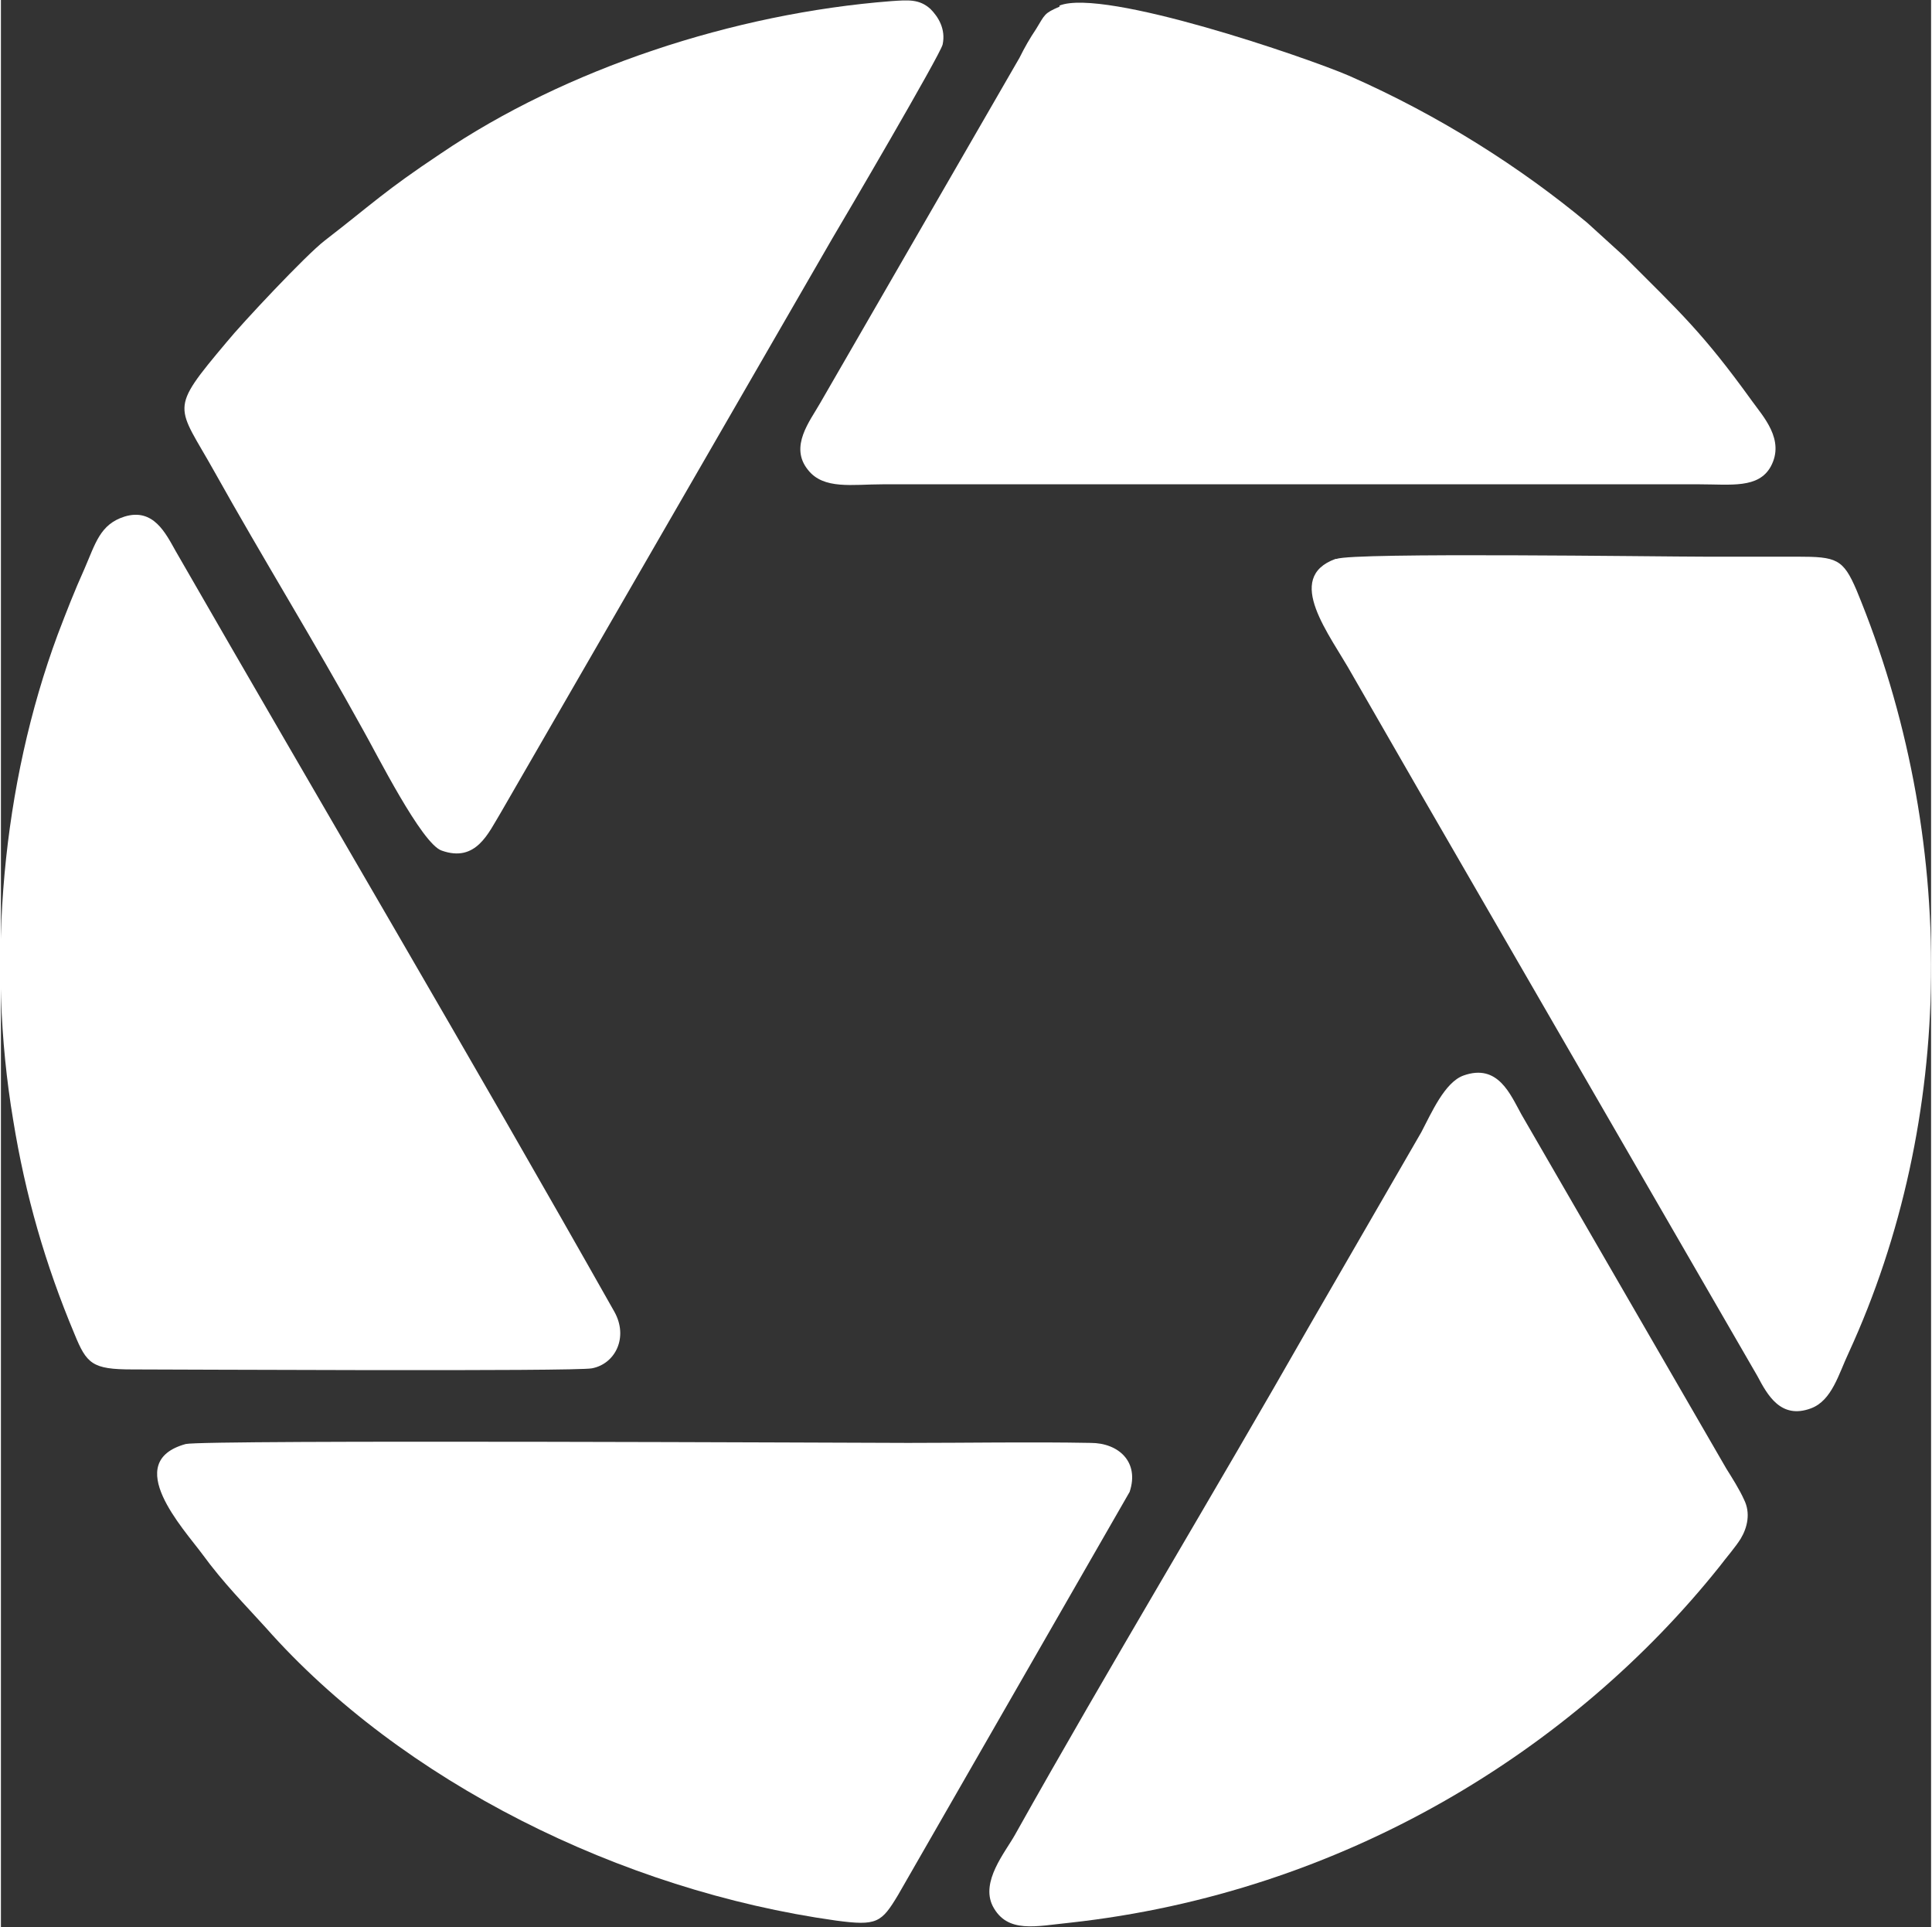 <?xml version="1.0" encoding="UTF-8"?>
<!DOCTYPE svg PUBLIC "-//W3C//DTD SVG 1.1//EN" "http://www.w3.org/Graphics/SVG/1.1/DTD/svg11.dtd">
<!-- Creator: CorelDRAW 2020 (64-Bit) -->
<svg xmlns="http://www.w3.org/2000/svg" xml:space="preserve" width="0.744in" height="0.742in" version="1.1" style="shape-rendering:geometricPrecision; text-rendering:geometricPrecision; image-rendering:optimizeQuality; fill-rule:evenodd; clip-rule:evenodd"
viewBox="0 0 17.34 17.31"
 xmlns:xlink="http://www.w3.org/1999/xlink"
 xmlns:xodm="http://www.corel.com/coreldraw/odm/2003">
 <rect x="0" y="0" width="17.34" height="17.31" fill="#333333" stroke="none"/>
 <defs>
  <style type="text/css">
   <![CDATA[
    .fil0 {fill:#fff}
   ]]>
  </style>
 </defs>
 <g id="Layer_x0020_1">
  <path class="fil0" d="M1.11 4.64c-0.22,0.07 -0.26,0.24 -0.36,0.47 -0.09,0.2 -0.16,0.38 -0.24,0.59 -0.5,1.35 -0.64,2.93 -0.4,4.36 0.11,0.68 0.29,1.3 0.55,1.92 0.11,0.27 0.16,0.32 0.52,0.32 0.36,-0 3.99,0.02 4.13,-0.01 0.21,-0.04 0.33,-0.28 0.2,-0.51 -1.27,-2.25 -2.64,-4.57 -3.94,-6.83 -0.09,-0.16 -0.2,-0.39 -0.46,-0.31z"/>
  <path class="fil0" d="M11.99 5.02c-0.47,0.17 -0.05,0.68 0.15,1.04 0.2,0.35 0.41,0.71 0.61,1.06l3.03 5.24c0.09,0.17 0.21,0.39 0.48,0.29 0.19,-0.07 0.25,-0.31 0.34,-0.5 0.96,-2.09 0.99,-4.63 0.07,-6.85 -0.12,-0.28 -0.18,-0.3 -0.53,-0.3 -0.28,0 -0.56,0 -0.83,0 -0.41,-0 -3.16,-0.04 -3.31,0.02z"/>
  <path class="fil0" d="M1.66 12.97c-0.58,0.16 -0.02,0.76 0.15,0.99 0.19,0.26 0.38,0.45 0.57,0.66 1.22,1.38 3.19,2.36 5.12,2.63 0.37,0.05 0.41,0.02 0.56,-0.23l2.08 -3.62c0.09,-0.27 -0.1,-0.44 -0.35,-0.44 -0.54,-0.01 -1.1,0 -1.64,0 -0.35,0 -6.32,-0.03 -6.49,0.01z"/>
  <path class="fil0" d="M13.14 9.66c-0.17,0.06 -0.29,0.34 -0.38,0.51l-1 1.73c-0.86,1.51 -1.81,3.08 -2.65,4.58 -0.09,0.16 -0.31,0.42 -0.2,0.64 0.13,0.25 0.39,0.18 0.69,0.15 2.47,-0.27 4.53,-1.56 5.84,-3.2 0.06,-0.08 0.14,-0.17 0.19,-0.25 0.06,-0.1 0.09,-0.23 0.03,-0.35 -0.04,-0.09 -0.11,-0.2 -0.16,-0.28l-1.84 -3.18c-0.1,-0.18 -0.21,-0.46 -0.52,-0.35z"/>
  <path class="fil0" d="M8 0.01c-1.42,0.11 -2.93,0.61 -4.05,1.37 -0.51,0.34 -0.6,0.44 -1.04,0.78 -0.17,0.13 -0.75,0.75 -0.88,0.91 -0.53,0.63 -0.45,0.56 -0.11,1.17 0.43,0.77 0.9,1.53 1.33,2.31 0.12,0.21 0.53,1.03 0.71,1.09 0.31,0.11 0.42,-0.16 0.53,-0.34l2.98 -5.16c0.09,-0.15 0.97,-1.65 0.99,-1.74 0.03,-0.14 -0.04,-0.25 -0.11,-0.32 -0.1,-0.09 -0.2,-0.08 -0.35,-0.07z"/>
  <path class="fil0" d="M9.51 0.06c-0.14,0.06 -0.13,0.07 -0.21,0.2 -0.06,0.09 -0.1,0.16 -0.15,0.26l-1.79 3.1c-0.09,0.16 -0.28,0.39 -0.11,0.6 0.14,0.18 0.4,0.13 0.67,0.13l7.34 0c0.28,0 0.53,0.04 0.64,-0.16 0.13,-0.24 -0.07,-0.45 -0.17,-0.59 -0.44,-0.61 -0.64,-0.79 -1.15,-1.3l-0.33 -0.3c-0.59,-0.49 -1.32,-0.96 -2.14,-1.32 -0.37,-0.16 -2.2,-0.79 -2.6,-0.63z"/>
 </g>
</svg>
